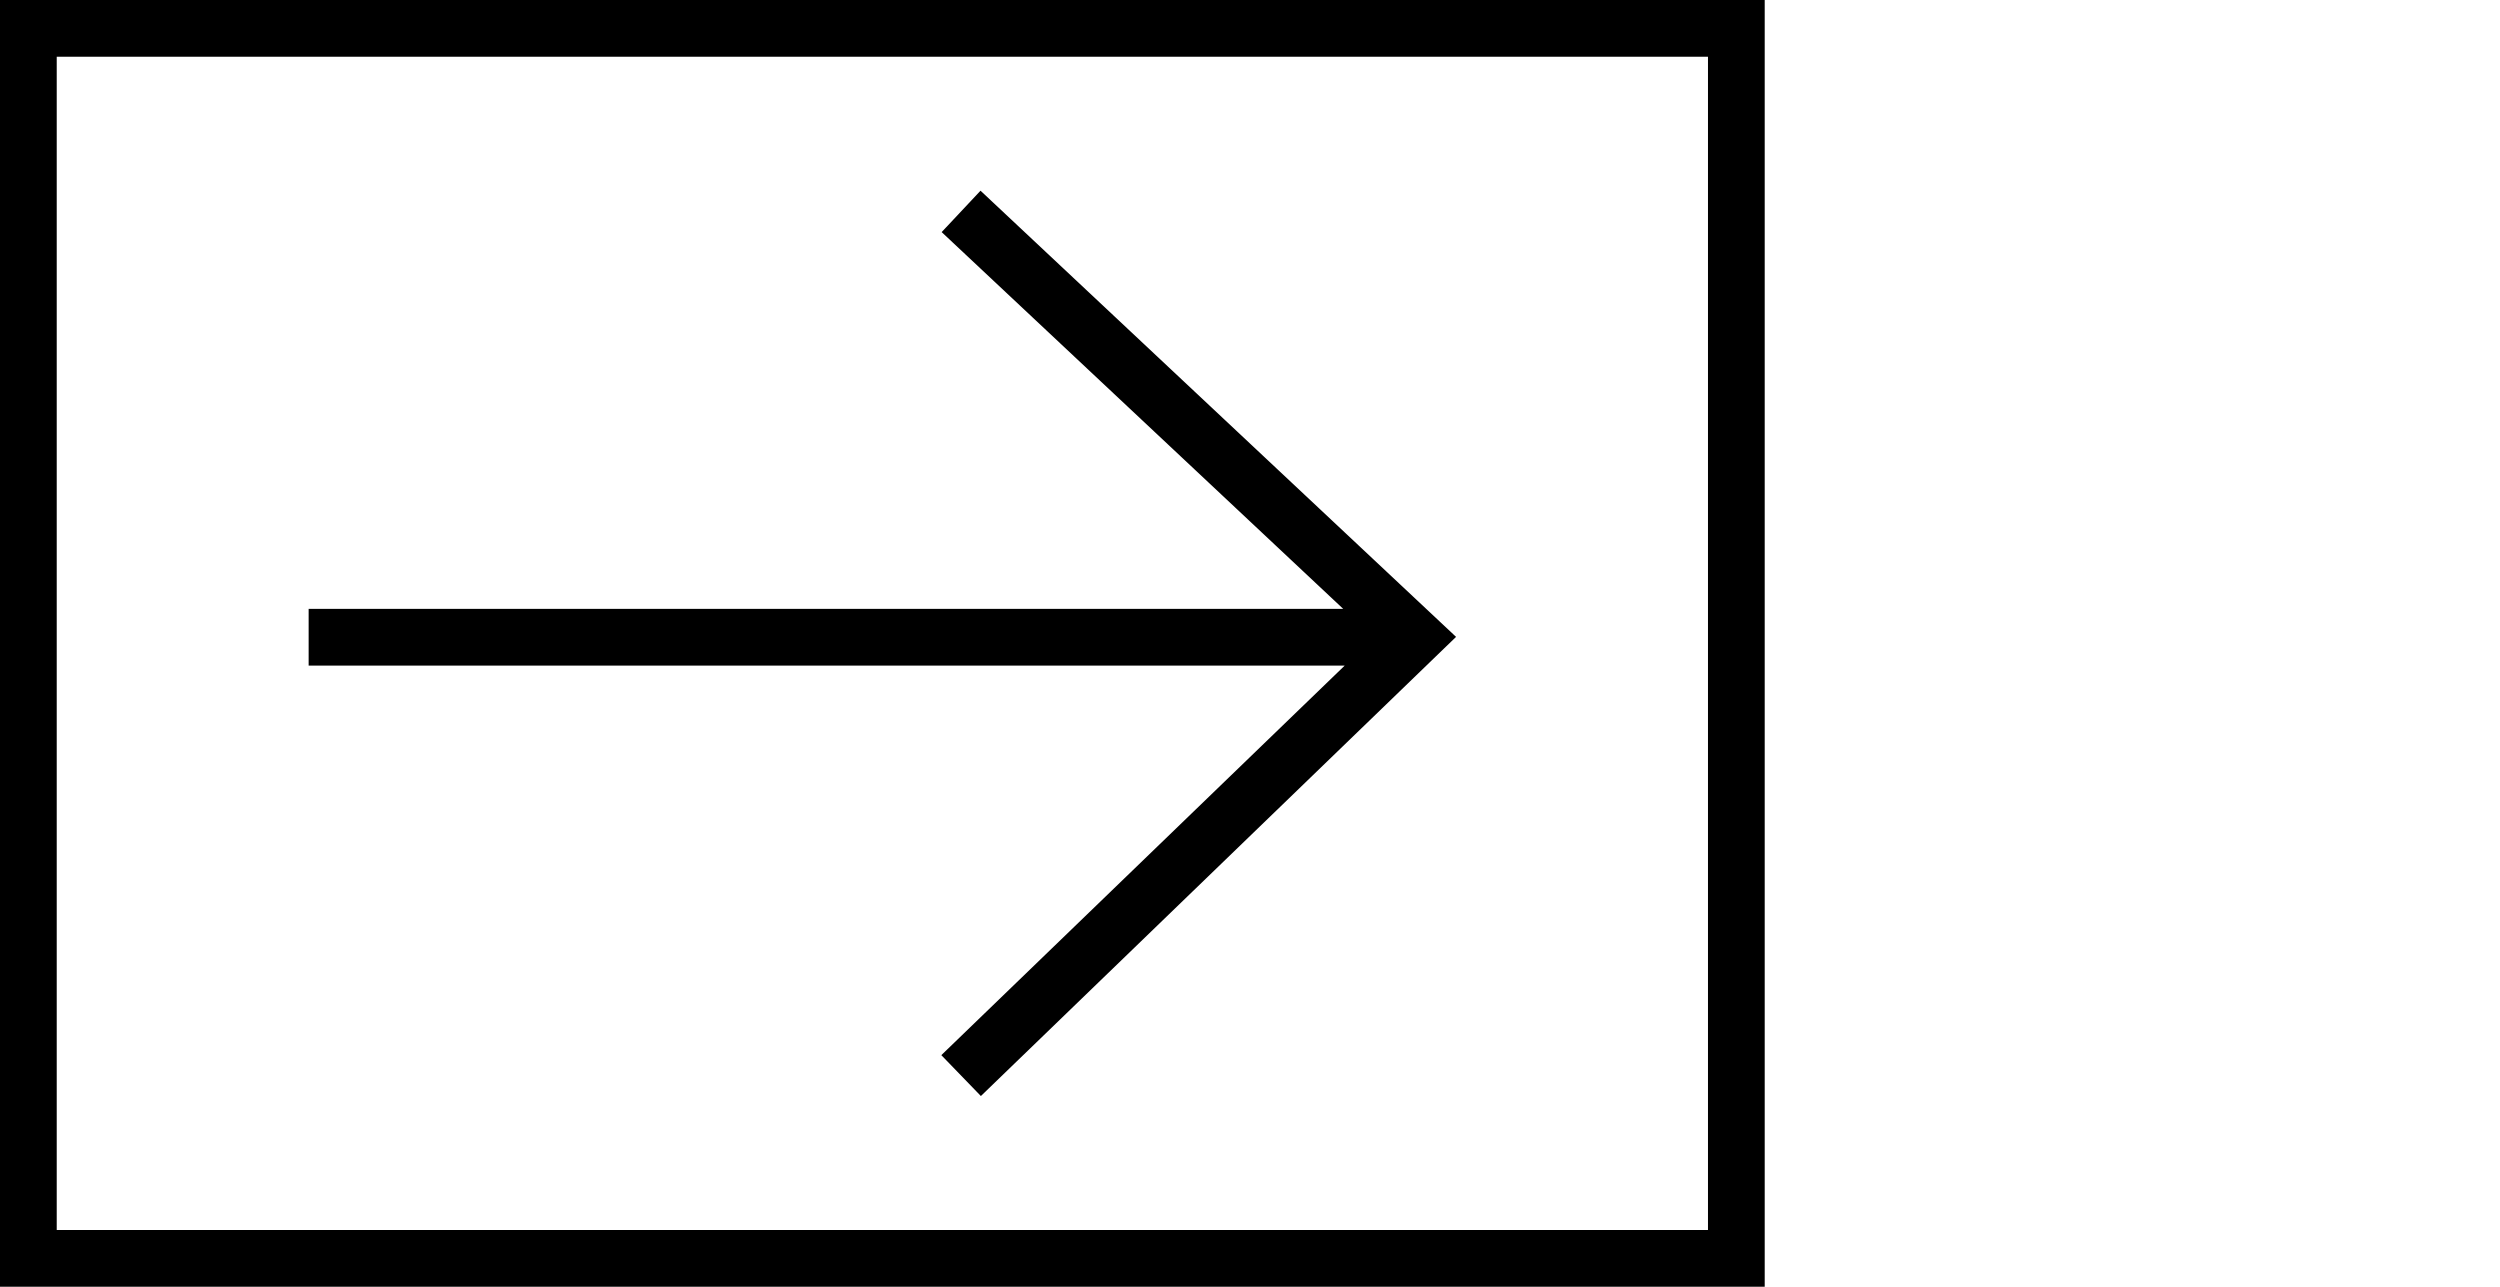 <?xml version="1.0" encoding="utf-8"?>
<!-- Generator: Adobe Illustrator 15.1.0, SVG Export Plug-In . SVG Version: 6.00 Build 0)  -->
<!DOCTYPE svg PUBLIC "-//W3C//DTD SVG 1.1//EN" "http://www.w3.org/Graphics/SVG/1.1/DTD/svg11.dtd">
<svg version="1.1" id="Layer_1" xmlns="http://www.w3.org/2000/svg" xmlns:xlink="http://www.w3.org/1999/xlink" x="0px" y="0px"
	 width="68px" height="35px" viewBox="0 0 68 35" enable-background="new 0 0 68 35" xml:space="preserve">
<path d="M46.457,1.544v31.912H1.543V1.544H46.457 M48,0H0v35h48V0L48,0z"/>
<polygon points="26.67,5.187 25.613,6.313 36.535,16.561 8.395,16.561 8.395,18.104 36.576,18.104 25.604,28.7 26.68,29.812 
	39.605,17.323 "/>
</svg>
